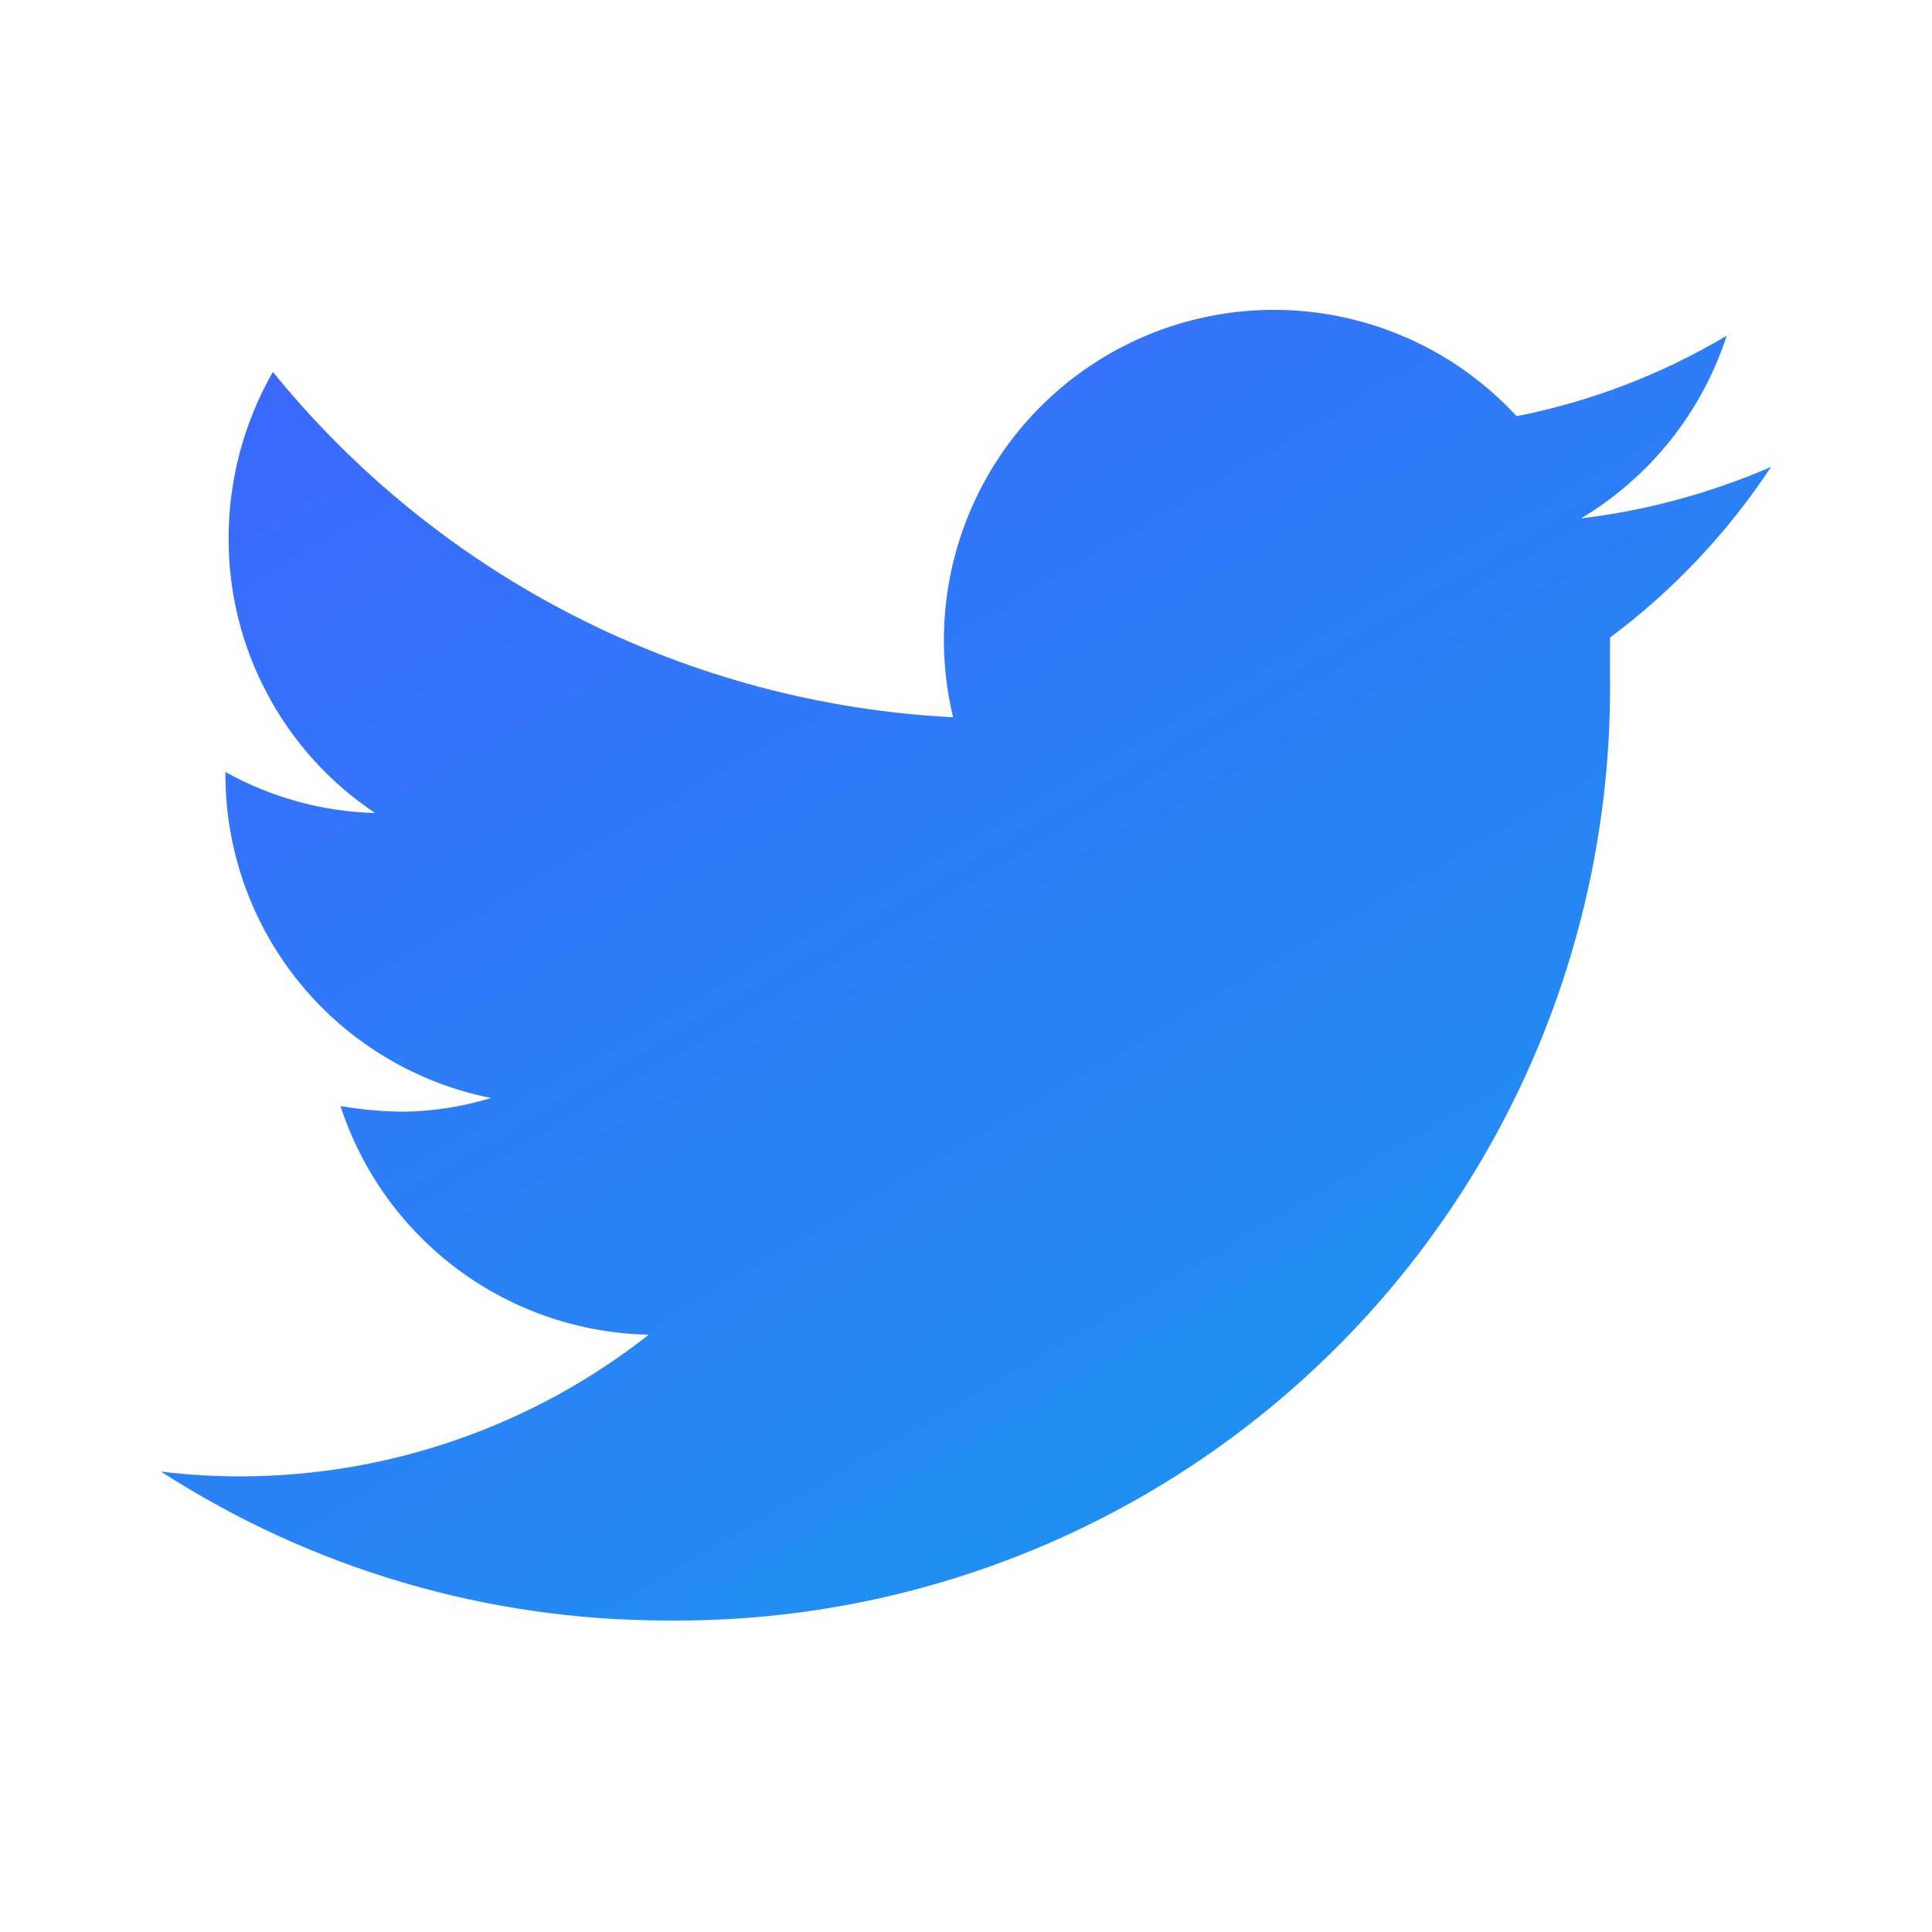 <svg width="28" height="28" viewBox="0 0 28 28" fill="none" xmlns="http://www.w3.org/2000/svg">
<path d="M25.667 6.767C24.79 7.147 23.863 7.399 22.913 7.513C23.915 6.915 24.665 5.974 25.025 4.865C24.084 5.425 23.054 5.82 21.98 6.032C21.262 5.253 20.306 4.735 19.262 4.558C18.217 4.381 17.144 4.556 16.21 5.055C15.275 5.555 14.533 6.35 14.1 7.316C13.666 8.282 13.565 9.365 13.813 10.395C11.911 10.299 10.05 9.803 8.352 8.941C6.654 8.079 5.155 6.869 3.955 5.39C3.534 6.125 3.313 6.958 3.313 7.805C3.312 8.592 3.505 9.367 3.876 10.061C4.246 10.755 4.782 11.347 5.437 11.783C4.676 11.763 3.932 11.559 3.267 11.188V11.247C3.273 12.349 3.659 13.416 4.36 14.266C5.062 15.116 6.036 15.698 7.117 15.913C6.701 16.04 6.269 16.107 5.833 16.112C5.532 16.108 5.232 16.081 4.935 16.03C5.243 16.978 5.839 17.807 6.64 18.401C7.441 18.995 8.407 19.324 9.403 19.343C7.72 20.668 5.642 21.391 3.5 21.397C3.11 21.398 2.721 21.375 2.333 21.327C4.52 22.739 7.069 23.488 9.672 23.485C11.468 23.504 13.25 23.164 14.914 22.486C16.577 21.809 18.089 20.806 19.361 19.538C20.633 18.269 21.64 16.76 22.322 15.098C23.003 13.436 23.348 11.655 23.334 9.858C23.334 9.66 23.334 9.45 23.334 9.24C24.249 8.557 25.039 7.72 25.667 6.767Z" fill="url(#paint0_linear_2_5350)"/>
<defs>
<linearGradient id="paint0_linear_2_5350" x1="26.103" y1="23.486" x2="10.706" y2="-2.853" gradientUnits="userSpaceOnUse">
<stop stop-color="#189BEE"/>
<stop offset="1" stop-color="#4062FF"/>
</linearGradient>
</defs>
</svg>
